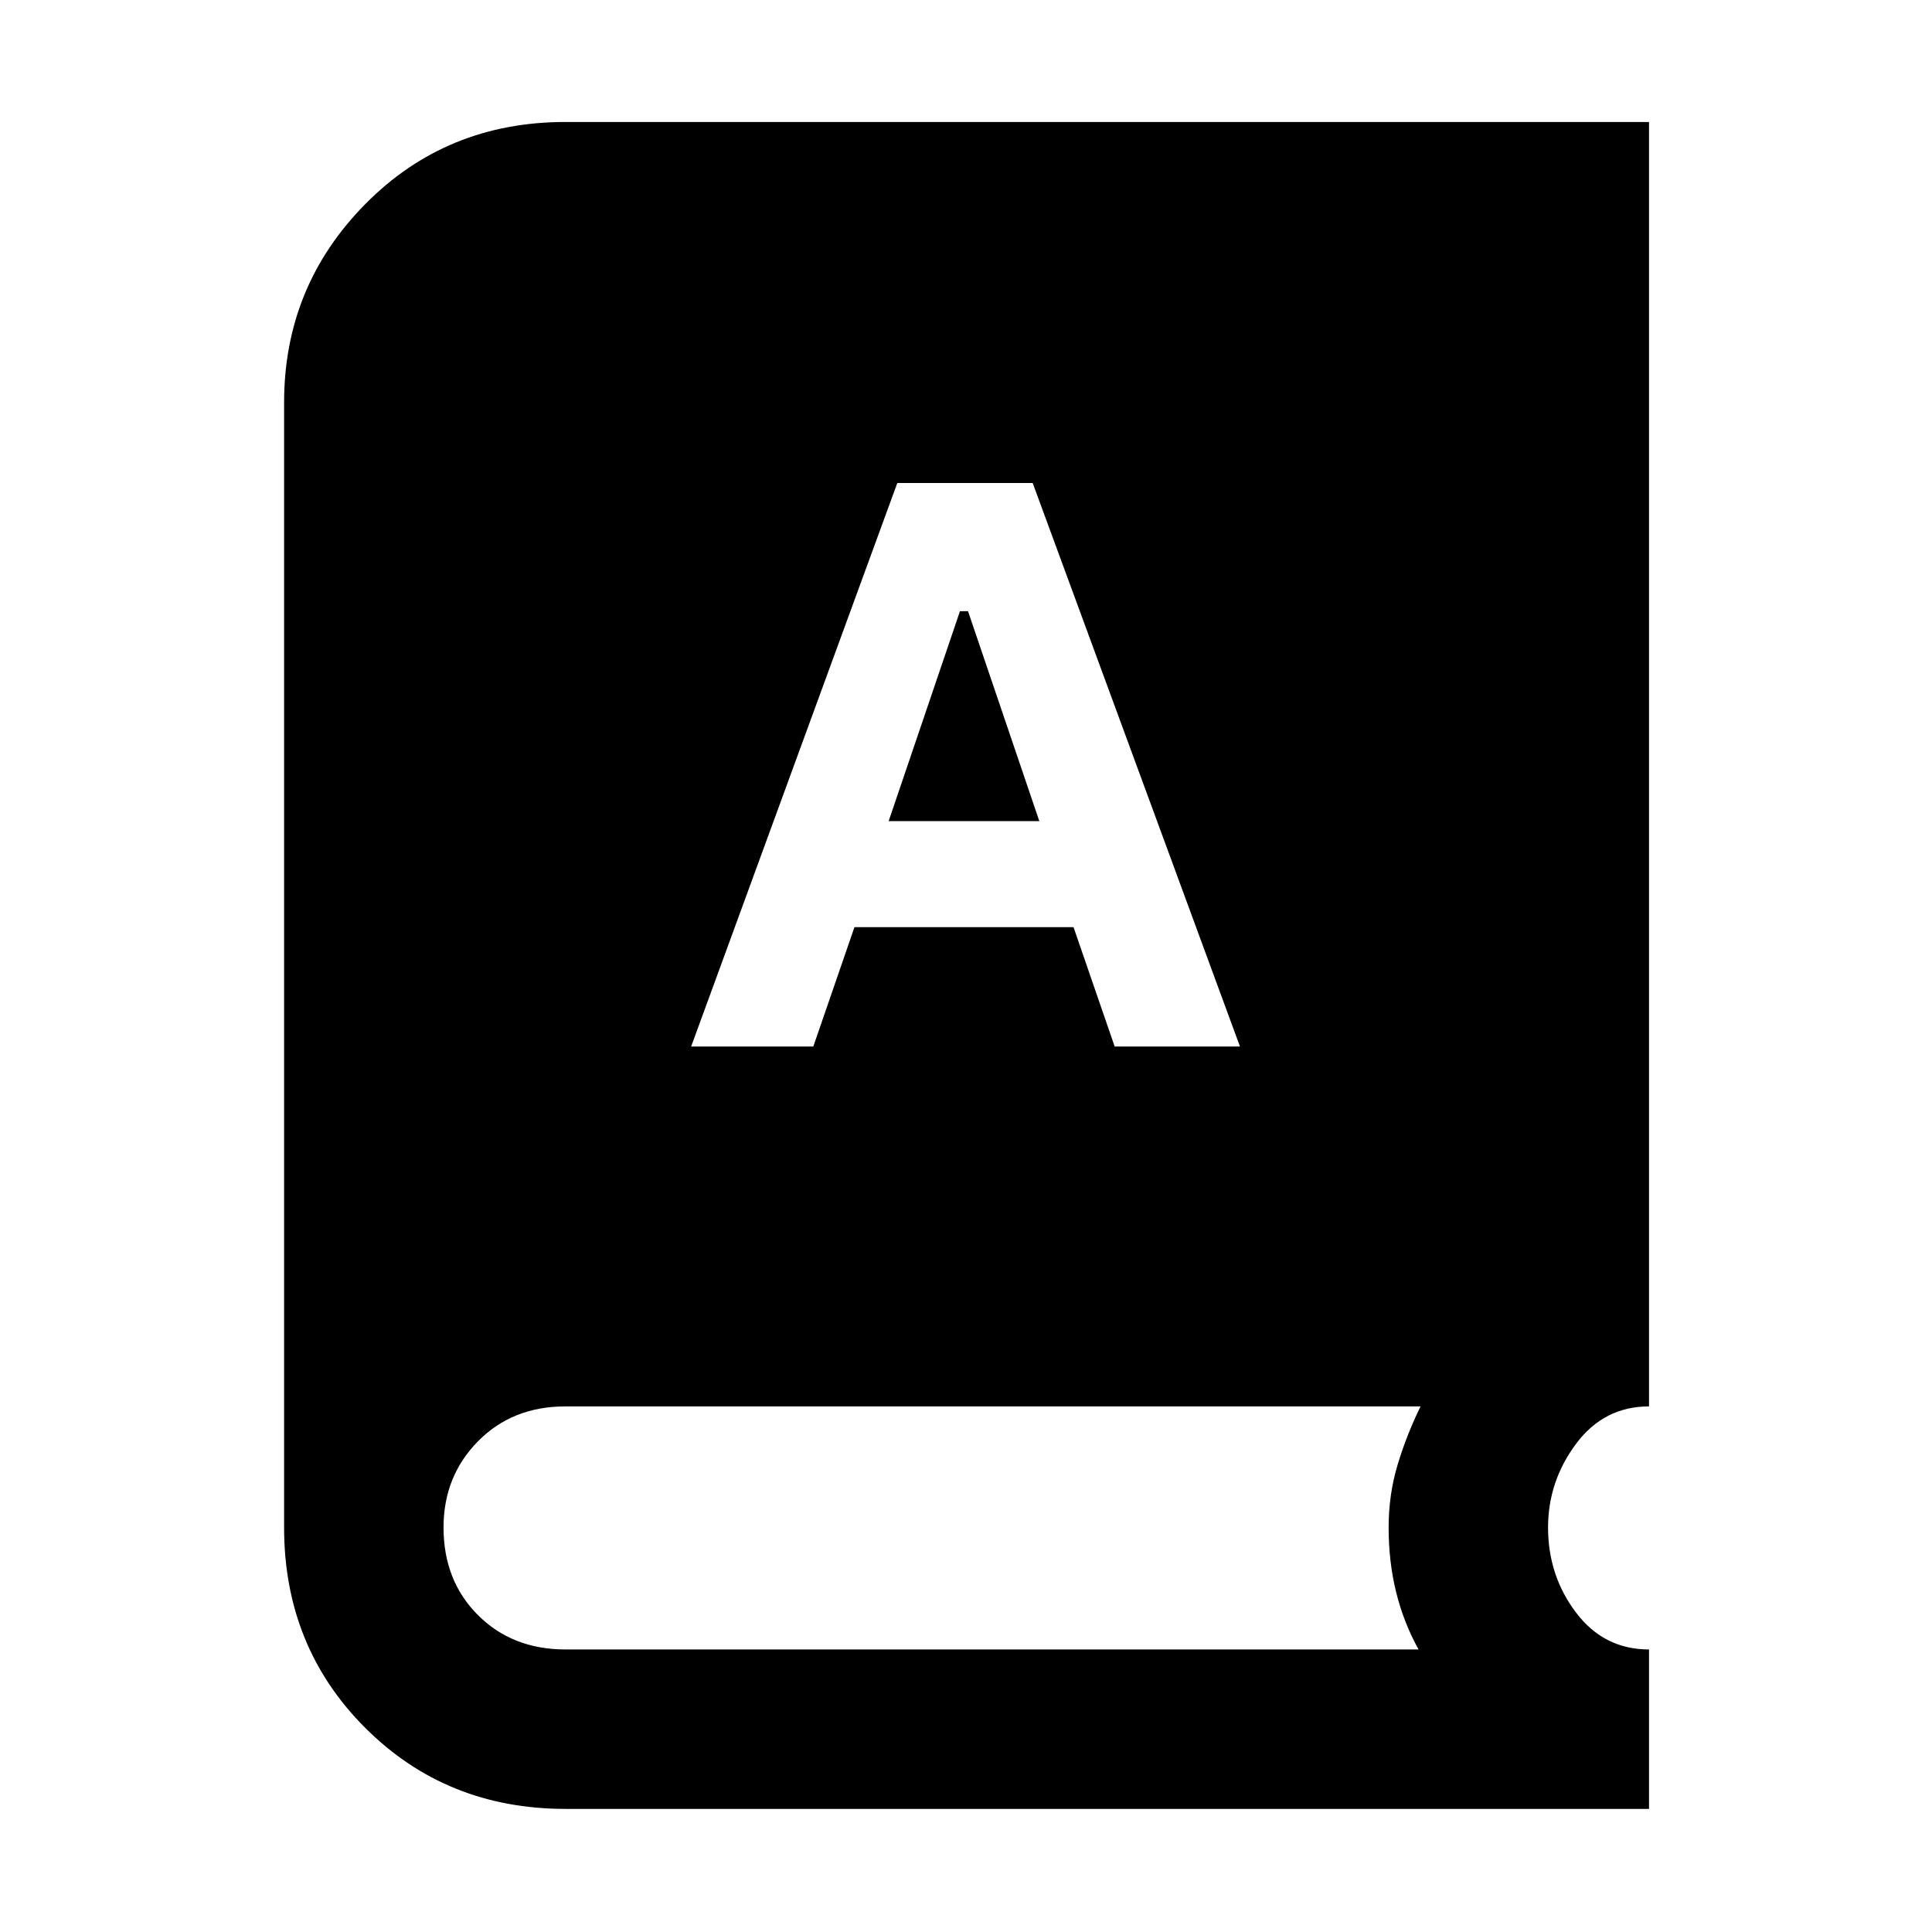 <svg xmlns="http://www.w3.org/2000/svg" height="48" viewBox="0 -960 960 960" width="48"><path d="M281-61.17q-59.26 0-99.54-40.29-40.29-40.28-40.29-99.54v-559q0-57.7 40.29-98.54 40.28-40.85 99.54-40.85h538.39v638.22q-22.43 0-36.3 18.65-13.87 18.65-13.87 41.52 0 23.87 13.87 42.24t36.3 18.37v79.22H281ZM343.43-440h60.7l20.44-59.3h108.86l20.44 59.3h62.26l-103-280h-67.26L343.43-440Zm98.14-112L477-656.3h4L516.43-552h-74.86ZM281-140.39h423.87q-7.44-13.44-11.15-28.52Q690-184 690-201q0-16.43 4.5-31.3 4.5-14.87 11.37-28.87H281q-26.43 0-43.52 17.37-17.09 17.37-17.09 42.8 0 26.43 17.09 43.52 17.09 17.09 43.52 17.09Z"/></svg>